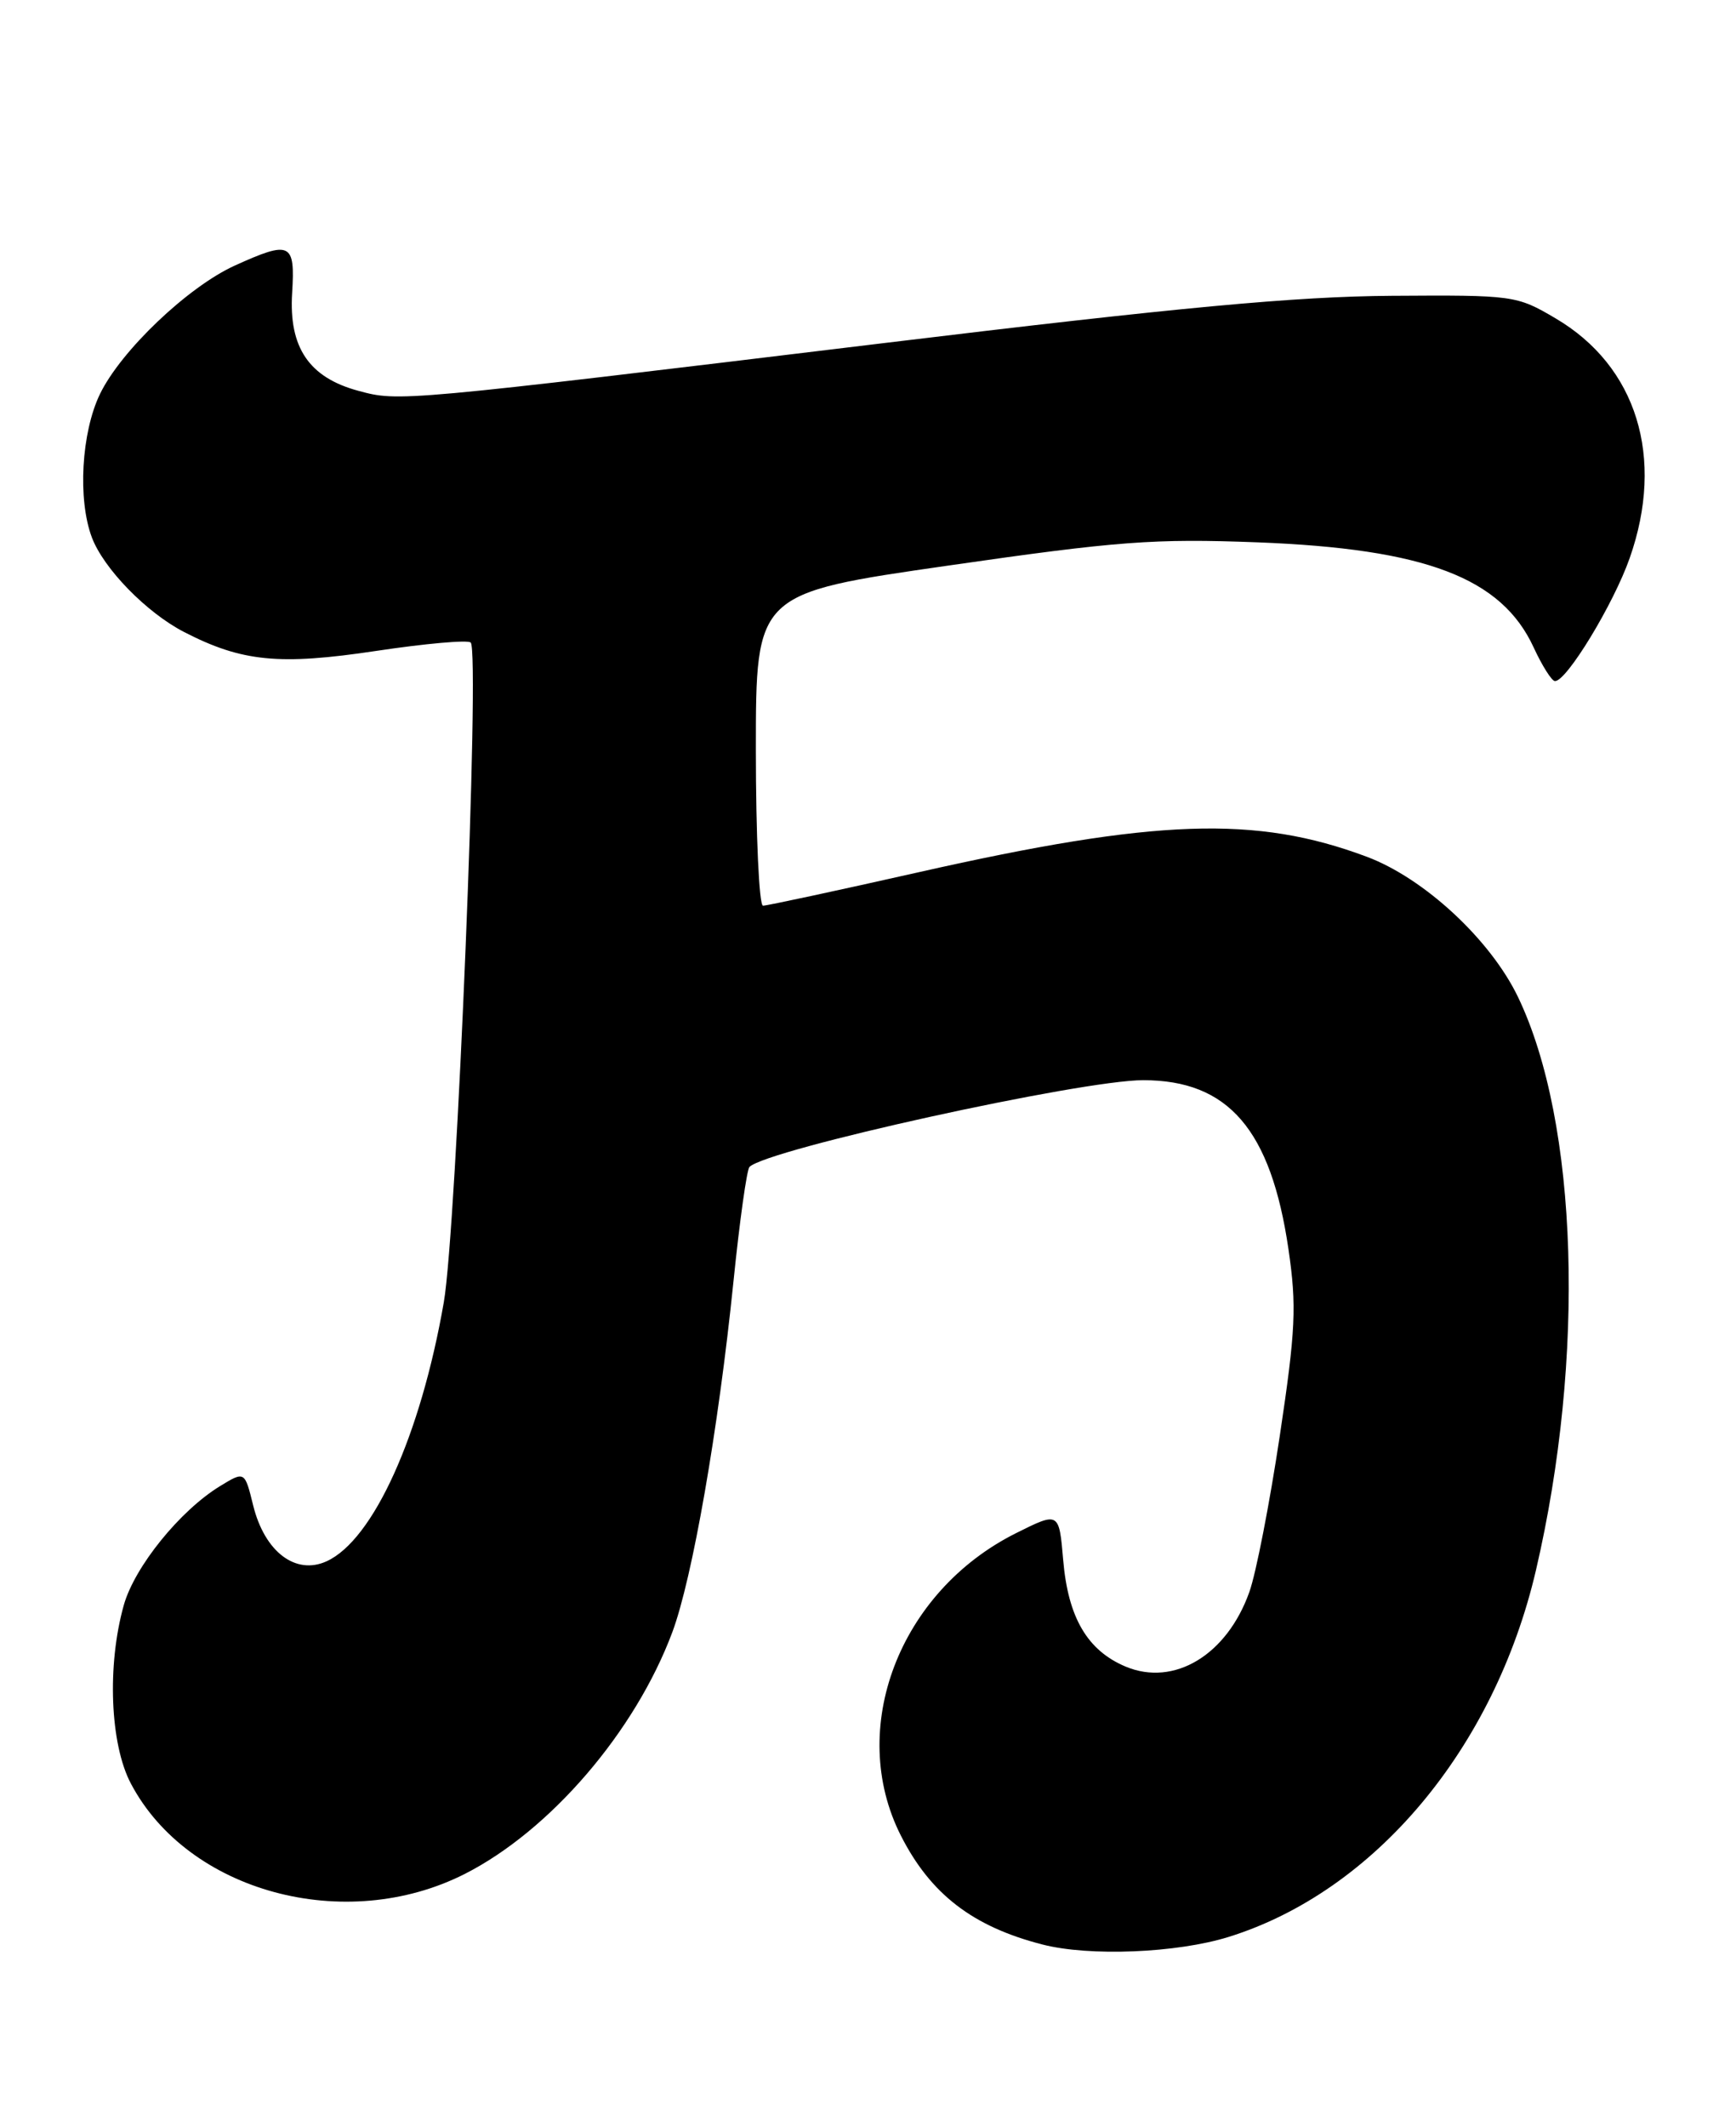 <?xml version="1.0" encoding="UTF-8" standalone="no"?>
<!DOCTYPE svg PUBLIC "-//W3C//DTD SVG 1.1//EN" "http://www.w3.org/Graphics/SVG/1.1/DTD/svg11.dtd" >
<svg xmlns="http://www.w3.org/2000/svg" xmlns:xlink="http://www.w3.org/1999/xlink" version="1.1" viewBox="0 0 209 256">
 <g >
 <path fill="currentColor"
d=" M 147.91 233.11 C 165.48 227.64 179.90 210.45 184.91 189.00 C 190.89 163.35 190.02 135.14 182.76 120.00 C 179.44 113.09 171.47 105.70 164.55 103.11 C 151.22 98.12 139.17 98.53 110.61 104.97 C 100.77 107.19 92.33 109.00 91.86 109.00 C 91.39 109.00 91.00 100.54 91.00 90.20 C 91.00 71.40 91.00 71.40 114.14 68.07 C 134.61 65.12 138.91 64.80 151.39 65.27 C 171.62 66.05 180.77 69.53 184.64 77.92 C 185.66 80.13 186.82 81.96 187.20 81.97 C 188.59 82.03 194.25 72.72 196.20 67.17 C 200.46 55.06 197.06 44.06 187.27 38.31 C 182.59 35.55 182.22 35.50 167.50 35.60 C 155.96 35.68 141.89 36.99 106.50 41.28 C 48.00 48.36 48.03 48.35 43.16 47.04 C 37.21 45.44 34.76 41.83 35.17 35.26 C 35.55 29.19 34.98 28.92 28.27 31.96 C 22.62 34.53 14.57 42.20 12.04 47.41 C 9.79 52.06 9.34 60.11 11.06 64.68 C 12.48 68.44 17.64 73.73 22.16 76.06 C 29.12 79.65 33.63 80.09 45.27 78.34 C 51.20 77.45 56.33 76.99 56.67 77.33 C 57.80 78.46 54.97 147.92 53.43 156.73 C 50.64 172.76 44.94 185.34 39.32 187.90 C 35.59 189.60 31.86 186.76 30.48 181.18 C 29.46 177.04 29.46 177.04 26.48 178.86 C 21.66 181.81 16.20 188.56 14.90 193.19 C 12.87 200.43 13.25 209.90 15.75 214.64 C 22.63 227.70 41.55 232.82 55.95 225.53 C 66.23 220.31 76.46 208.42 80.94 196.44 C 83.36 189.95 86.47 172.15 88.30 154.26 C 89.04 146.98 89.91 140.76 90.23 140.44 C 92.34 138.32 130.13 130.00 137.63 130.00 C 147.89 130.00 153.01 135.95 155.12 150.34 C 156.12 157.18 155.99 160.05 154.07 172.84 C 152.86 180.90 151.22 189.34 150.41 191.60 C 147.71 199.18 141.36 203.01 135.53 200.58 C 130.92 198.65 128.59 194.69 128.00 187.76 C 127.50 181.93 127.50 181.93 122.31 184.52 C 108.24 191.56 101.95 208.06 108.45 220.90 C 112.02 227.95 117.11 231.87 125.50 234.02 C 131.16 235.48 141.67 235.05 147.91 233.11 Z "/>
</g>
</svg>